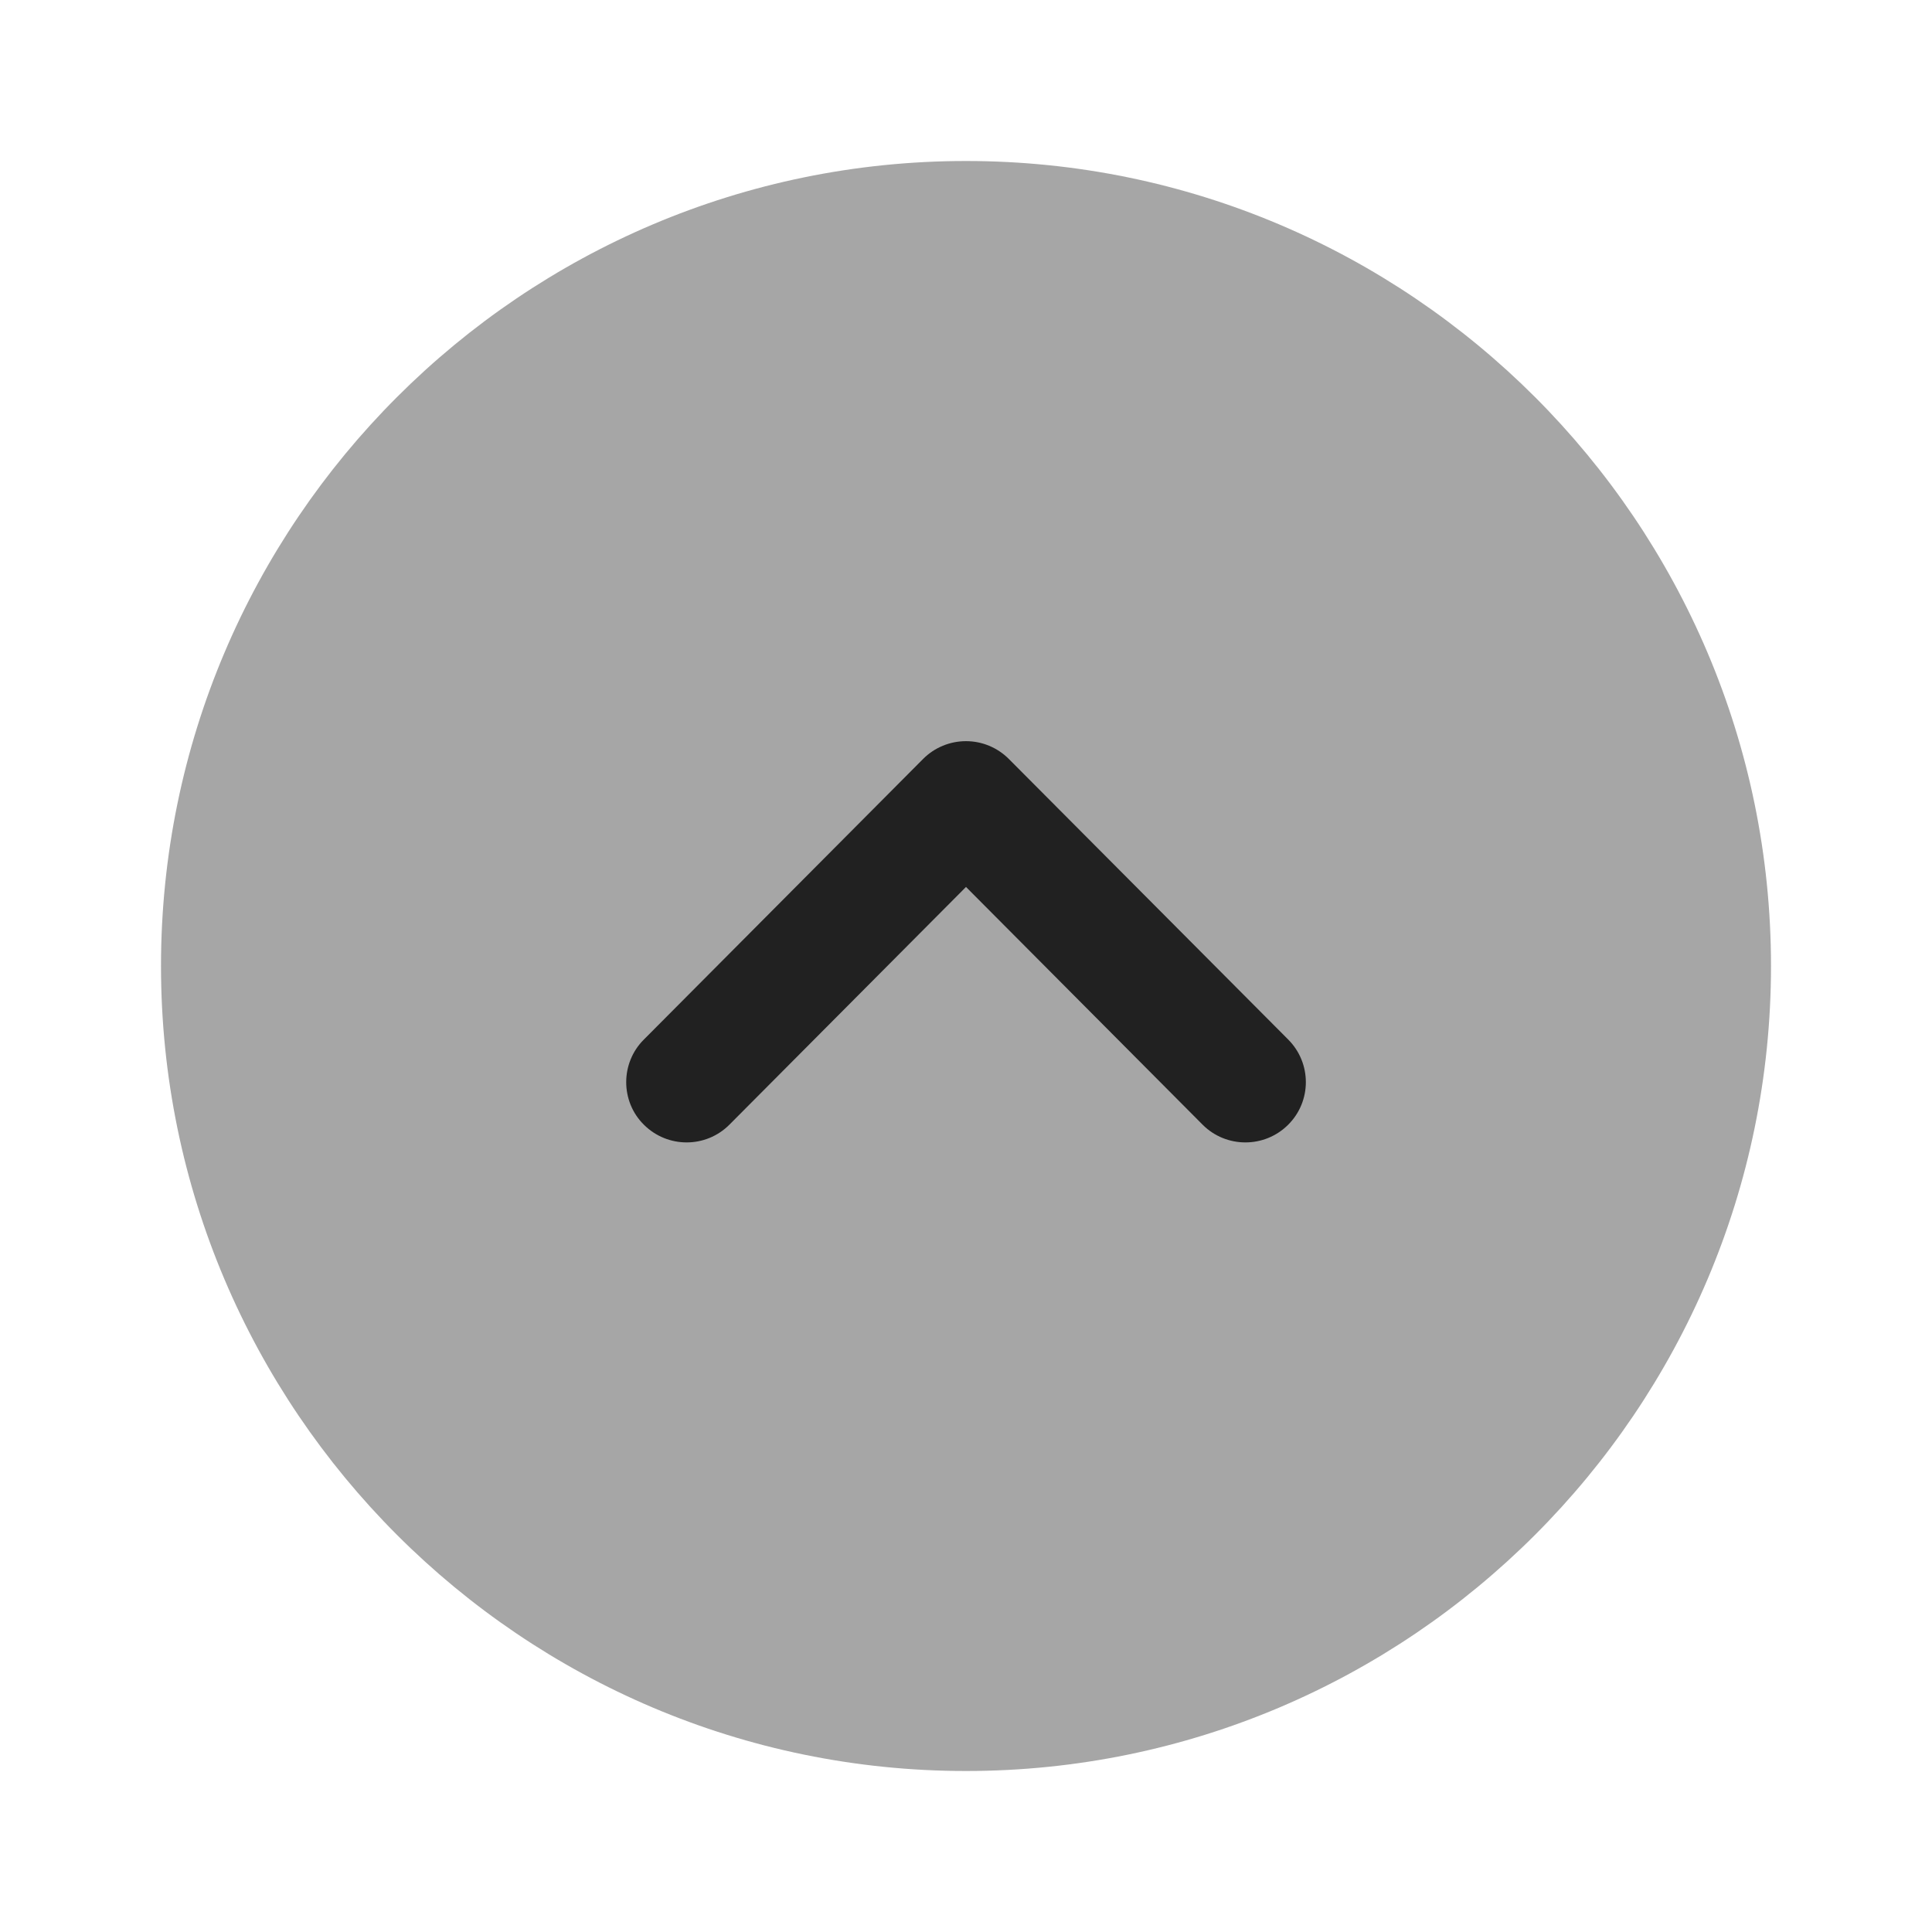 <svg width="24" height="24" viewBox="0 0 24 24" fill="none" xmlns="http://www.w3.org/2000/svg">
    <path opacity="0.4" d="M2 12C2 6.485 6.486 2 12 2C17.514 2 22 6.485 22 12C22 17.514 17.514 22 12 22C6.486 22 2 17.514 2 12Z" fill="#212121"/>
    <path d="M7.779 13.443C7.779 13.252 7.852 13.059 7.998 12.914L11.468 9.427C11.609 9.286 11.8 9.207 12 9.207C12.199 9.207 12.39 9.286 12.531 9.427L16.003 12.914C16.295 13.207 16.295 13.681 16.001 13.973C15.707 14.265 15.232 14.264 14.94 13.972L12 11.018L9.06 13.972C8.768 14.264 8.294 14.265 8 13.973C7.852 13.828 7.779 13.634 7.779 13.443Z" fill="#212121"/>
</svg>
